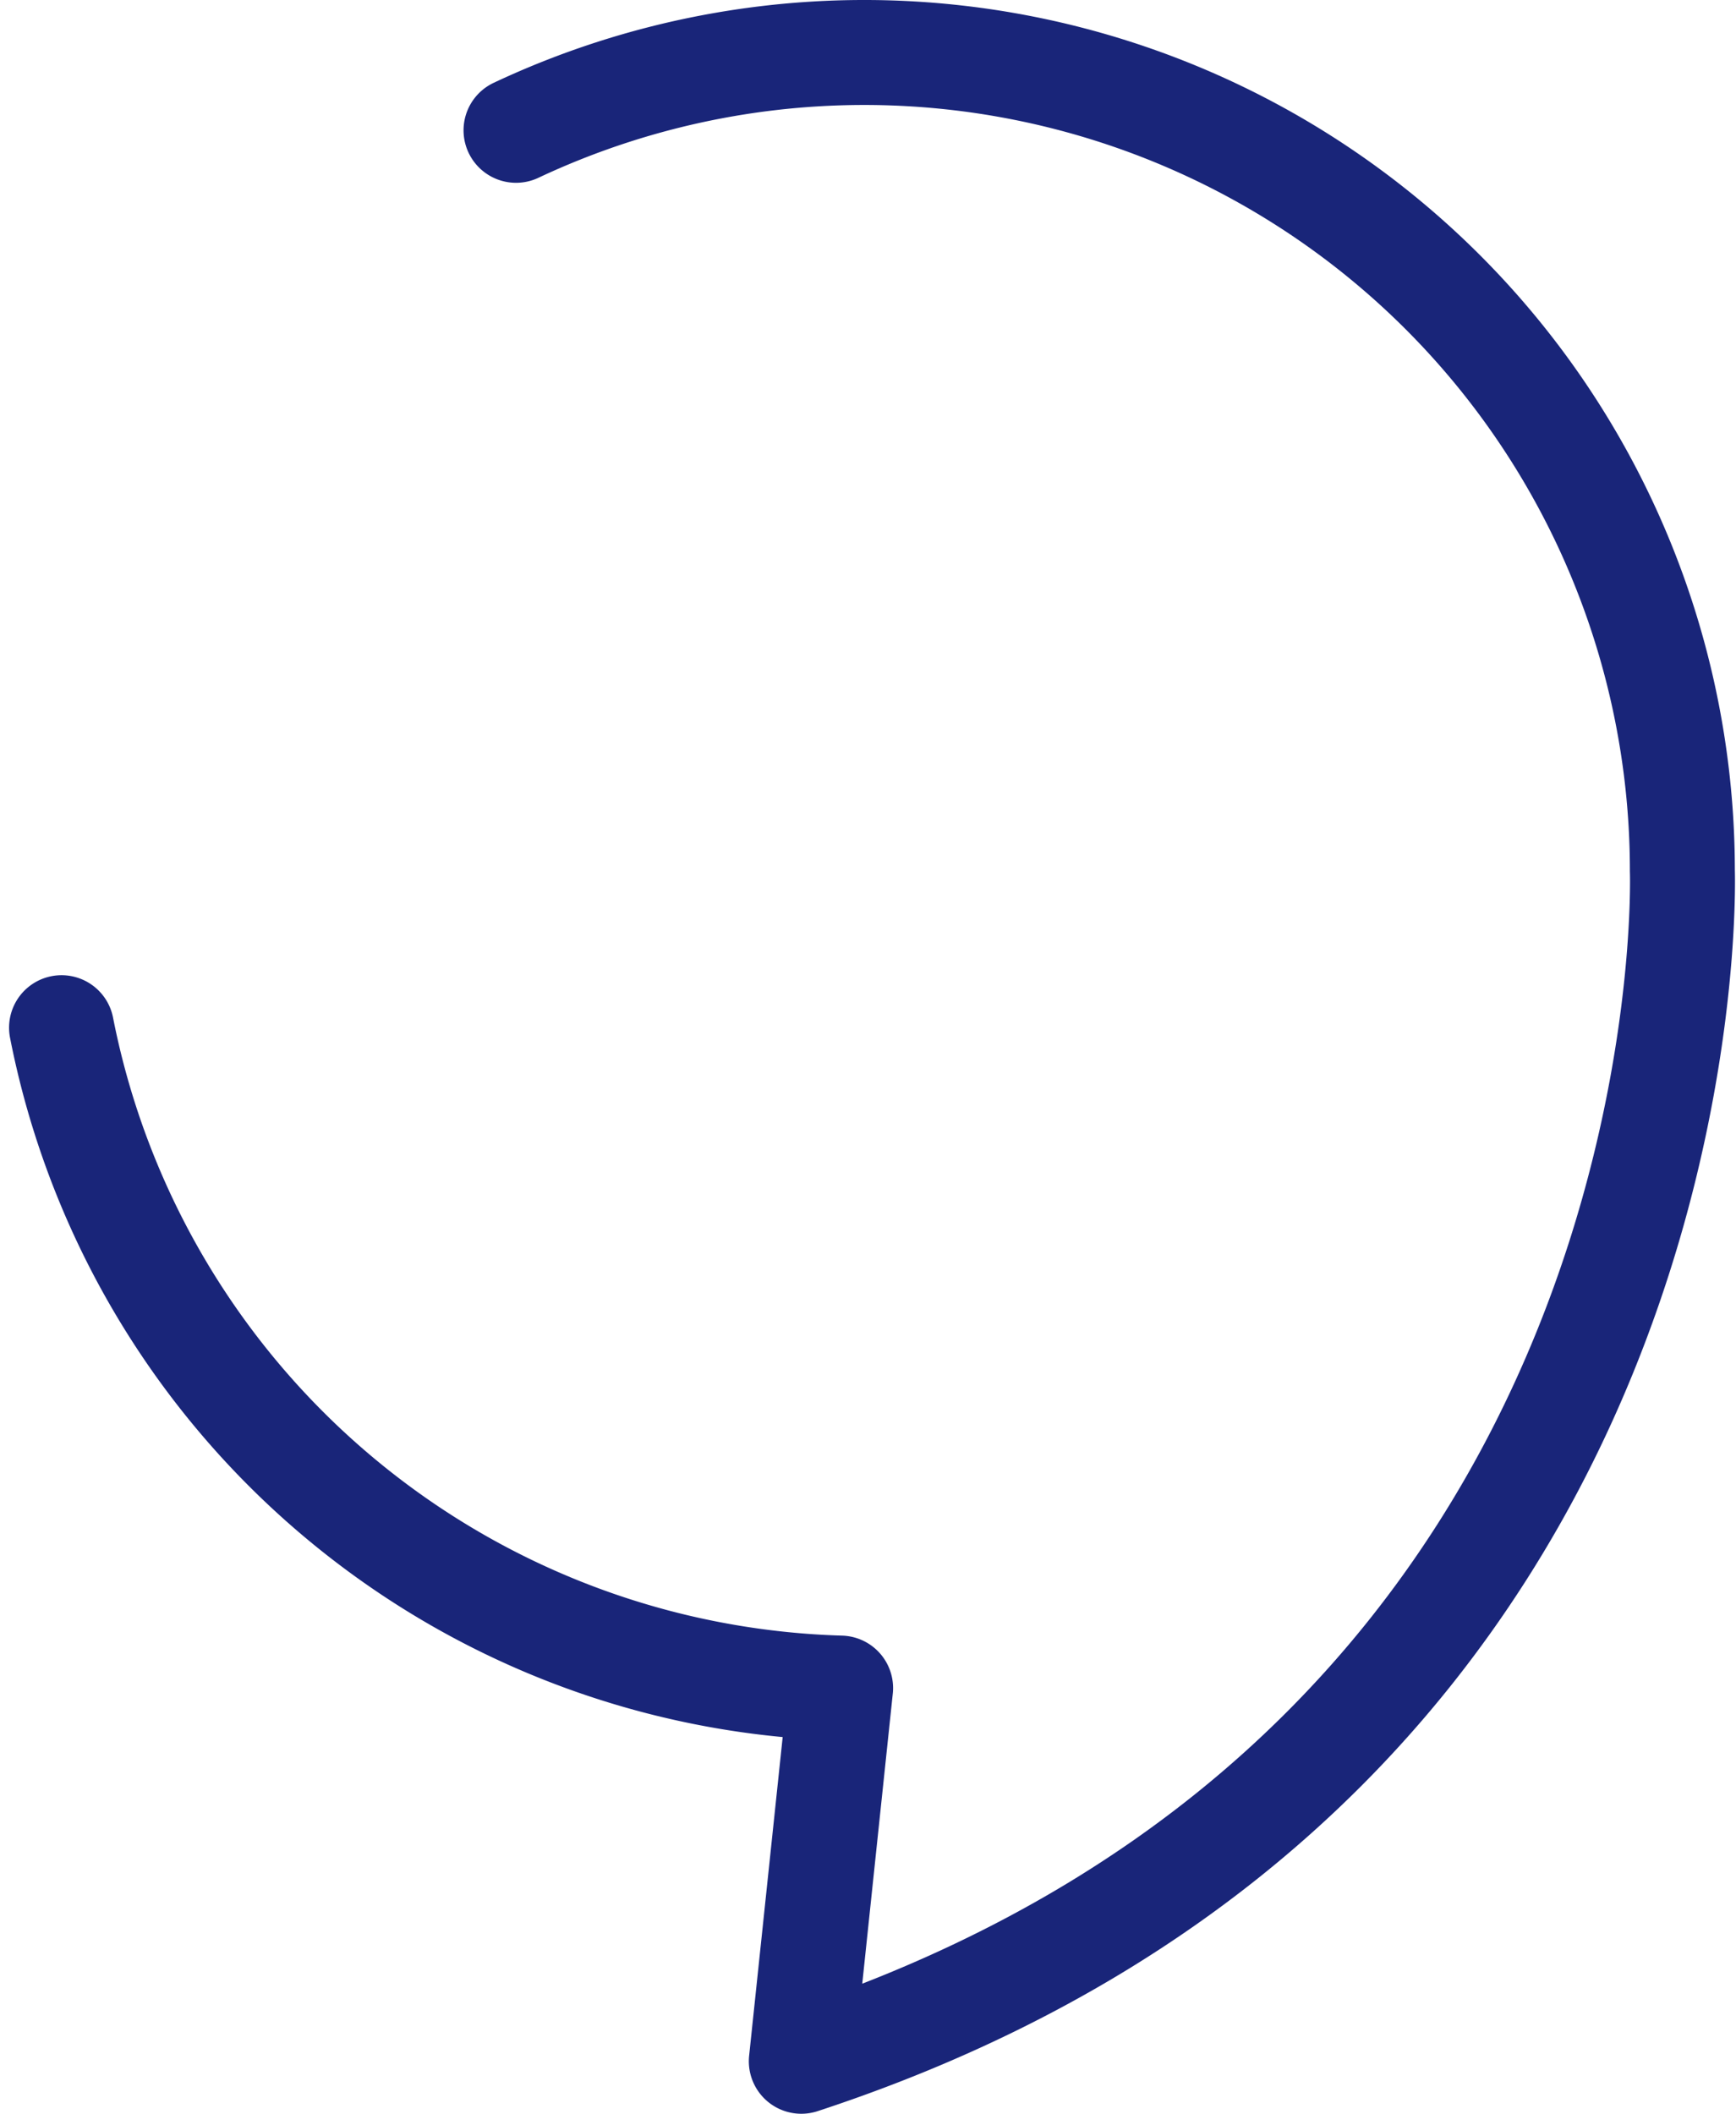 <svg xmlns="http://www.w3.org/2000/svg" width="49.618" height="60.408" viewBox="0 0 49.618 60.408"><defs><style>.a{fill:none;stroke:#192579;stroke-linecap:round;stroke-linejoin:round;stroke-width:3px;}</style></defs><path class="a" d="M42.192,55.318A23.384,23.384,0,0,0,64.459,74.191L63.336,84.856c26.108-8.572,25.182-34.028,25.182-34.028A23.383,23.383,0,0,0,55.182,29.672" transform="translate(-40.433 -25.948)"/></svg>